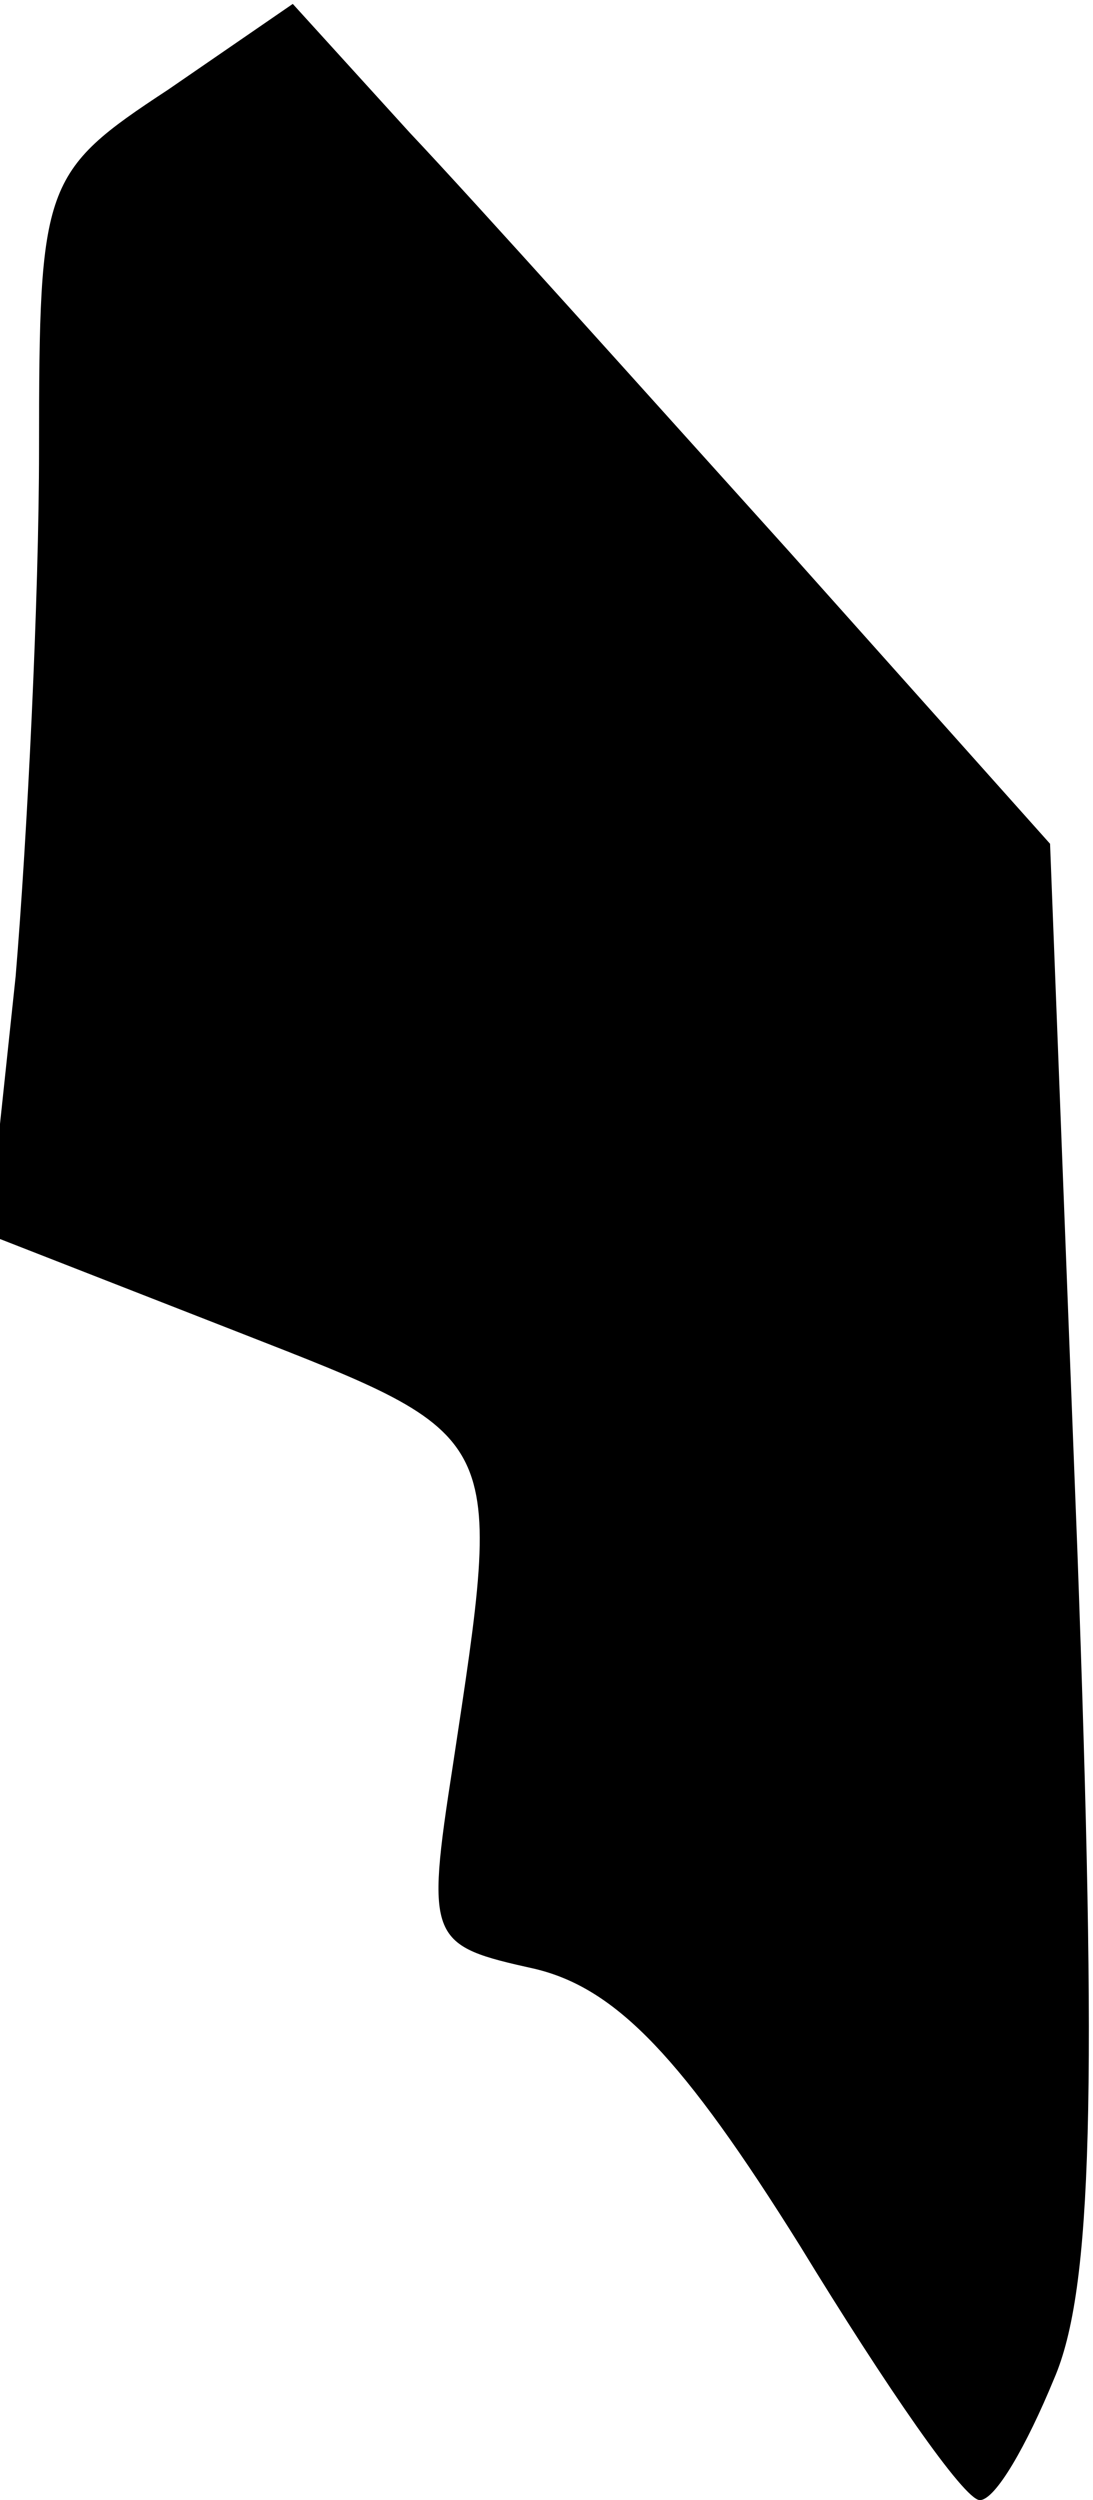<?xml version="1.0" standalone="no"?>
<!DOCTYPE svg PUBLIC "-//W3C//DTD SVG 20010904//EN"
 "http://www.w3.org/TR/2001/REC-SVG-20010904/DTD/svg10.dtd">
<svg version="1.0" xmlns="http://www.w3.org/2000/svg"
 width="28pt" height="64pt" viewBox="0 0 28 64"
 preserveAspectRatio="xMidYMid meet">
<g transform="translate(0,64) scale(0.1,-0.1)"
fill="#000000" stroke="none">
<path fill="#000000" stroke="none" d="M43 617 c-32 -21 -33 -24 -33 -92 0
-38 -3 -99 -6 -135 l-7 -66 64 -25 c69 -27 68 -25 55 -111 -7 -45 -6 -46 21
-52 21 -5 38 -23 68 -71 22 -36 42 -65 46 -65 4 0 12 14 19 31 10 23 11 74 6
212 l-7 181 -67 75 c-37 41 -80 89 -97 107 l-30 33 -32 -22z"/>
</g>
</svg>
